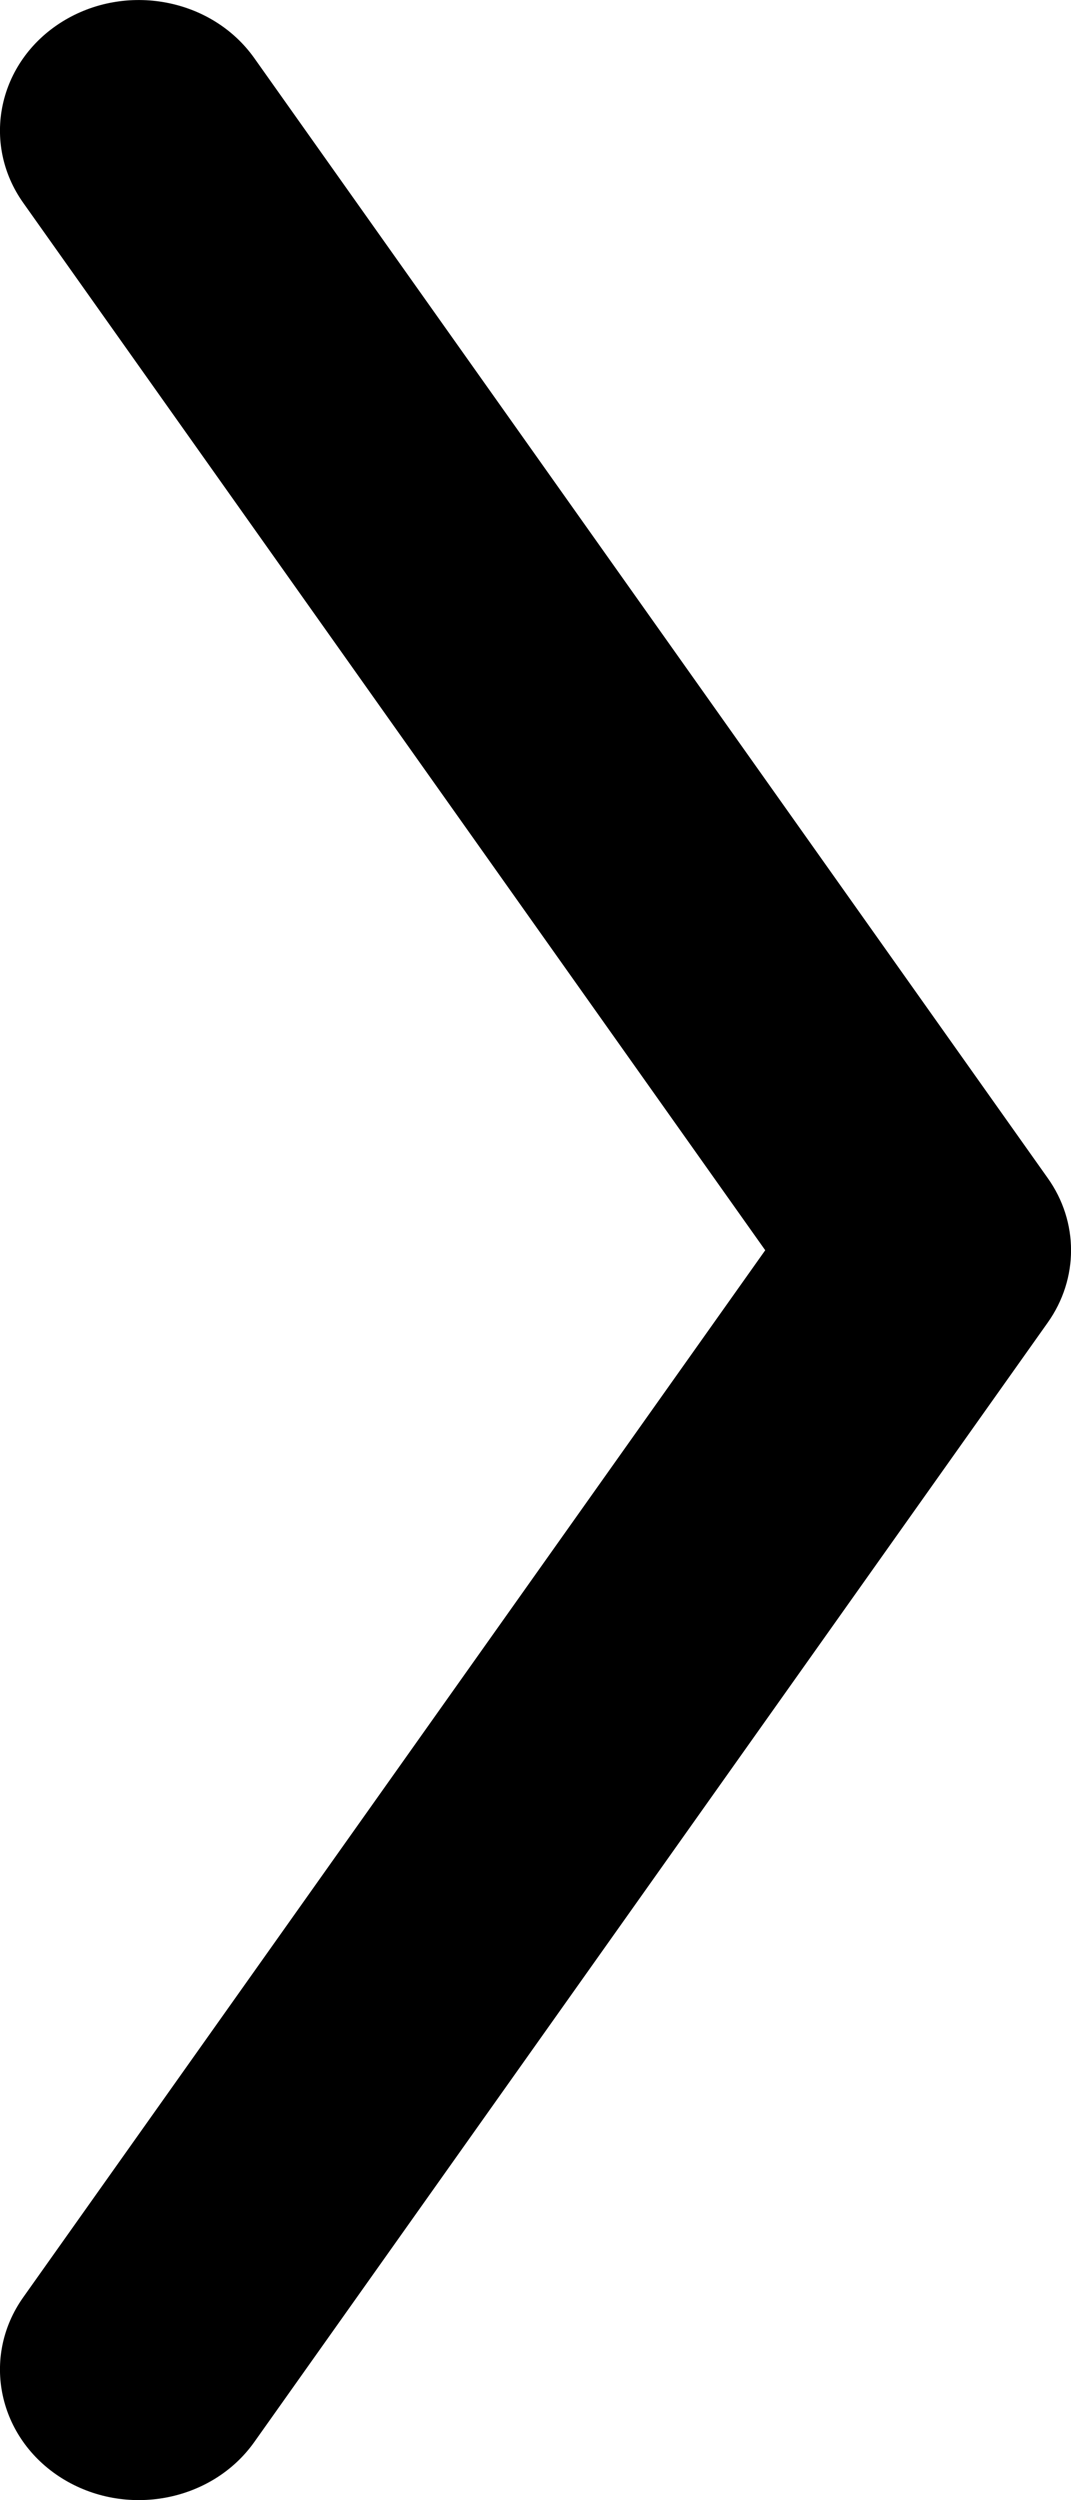 <svg width="6" height="14" viewBox="0 0 6 14" fill="none" xmlns="http://www.w3.org/2000/svg">
<path fill-rule="evenodd" clip-rule="evenodd" d="M0.346 0.123C-0.011 0.347 -0.108 0.801 0.131 1.137L4.287 7.001L0.131 12.863C-0.108 13.199 -0.011 13.653 0.346 13.877C0.704 14.101 1.187 14.01 1.425 13.674L5.869 7.407C6.044 7.161 6.044 6.841 5.869 6.596L1.425 0.326C1.187 -0.01 0.704 -0.101 0.346 0.123Z" fill="black"/>
</svg>
